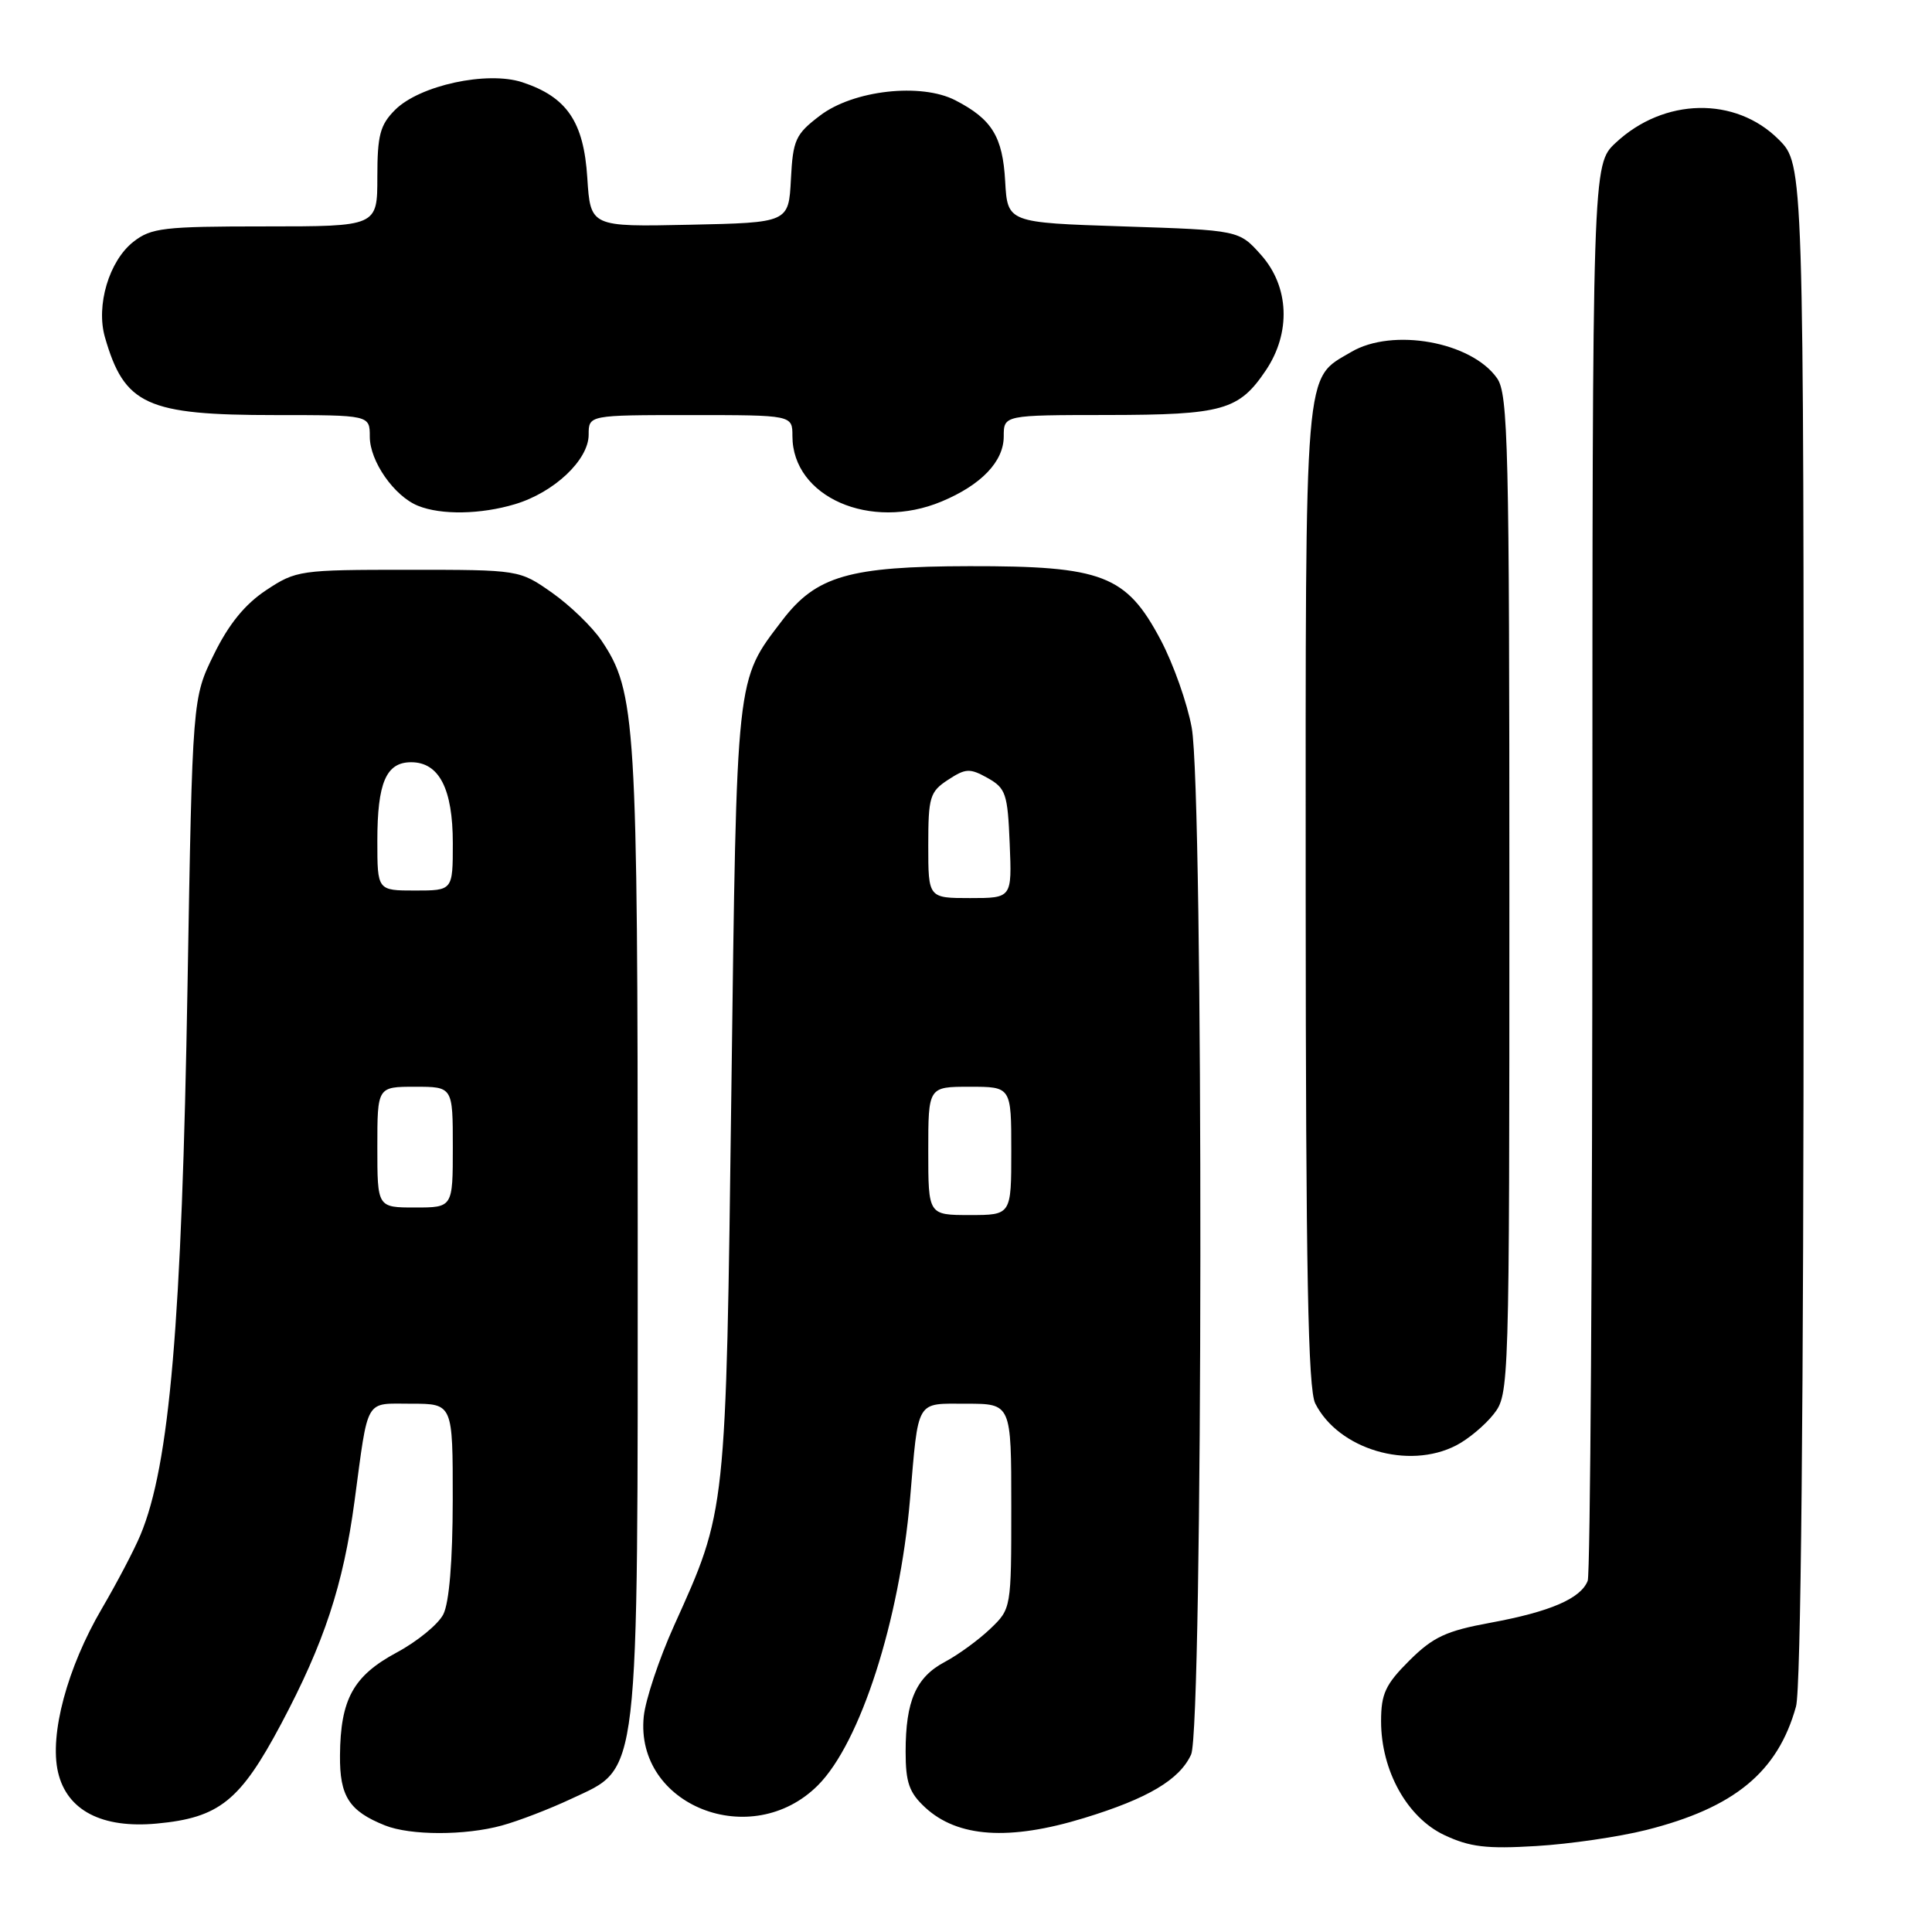 <?xml version="1.0" encoding="UTF-8" standalone="no"?>
<!DOCTYPE svg PUBLIC "-//W3C//DTD SVG 1.1//EN" "http://www.w3.org/Graphics/SVG/1.1/DTD/svg11.dtd" >
<svg xmlns="http://www.w3.org/2000/svg" xmlns:xlink="http://www.w3.org/1999/xlink" version="1.1" viewBox="0 0 256 256">
 <g >
 <path fill="currentColor"
d=" M 218.11 242.49 C 229.81 239.55 235.57 234.81 237.98 226.12 C 238.63 223.81 238.99 186.29 238.99 122.15 C 239.00 21.80 239.00 21.80 235.68 18.48 C 229.95 12.75 220.48 12.94 214.09 18.92 C 211.00 21.80 211.00 21.80 211.00 114.82 C 211.00 165.98 210.72 208.56 210.38 209.46 C 209.47 211.81 205.43 213.56 197.50 215.02 C 191.62 216.10 189.90 216.90 186.75 220.03 C 183.58 223.19 183.00 224.43 183.00 228.07 C 183.00 234.62 186.46 240.84 191.39 243.16 C 194.75 244.74 196.97 245.01 203.54 244.61 C 207.97 244.35 214.52 243.39 218.11 242.49 Z  M 66.50 241.89 C 68.70 241.29 72.83 239.70 75.68 238.36 C 84.84 234.05 84.50 236.97 84.50 163.00 C 84.50 95.44 84.27 91.66 79.68 84.85 C 78.46 83.05 75.52 80.21 73.15 78.54 C 68.82 75.50 68.82 75.50 54.09 75.50 C 39.75 75.50 39.24 75.57 35.27 78.20 C 32.46 80.06 30.31 82.70 28.35 86.70 C 25.50 92.50 25.50 92.50 24.85 130.50 C 24.09 175.29 22.48 194.14 18.61 203.39 C 17.79 205.36 15.49 209.74 13.50 213.14 C 8.91 220.97 6.53 229.84 7.69 234.83 C 8.87 239.90 13.52 242.31 20.79 241.63 C 29.05 240.86 31.82 238.64 37.24 228.45 C 42.96 217.68 45.48 210.06 46.98 198.89 C 48.85 185.00 48.26 186.00 54.52 186.00 C 60.00 186.00 60.00 186.00 59.99 198.75 C 59.98 206.87 59.52 212.37 58.74 213.91 C 58.06 215.24 55.27 217.52 52.54 218.98 C 46.81 222.07 45.11 225.15 45.05 232.60 C 45.00 238.02 46.26 239.98 51.02 241.88 C 54.38 243.22 61.63 243.23 66.50 241.89 Z  M 143.64 240.90 C 152.12 238.31 156.30 235.82 157.83 232.48 C 159.41 229.00 159.49 105.05 157.91 96.43 C 157.32 93.17 155.46 87.93 153.79 84.78 C 149.23 76.19 146.11 74.99 128.43 75.02 C 112.52 75.05 108.15 76.31 103.66 82.19 C 97.47 90.32 97.63 88.86 96.91 144.50 C 96.18 200.84 96.27 200.00 89.31 215.42 C 87.33 219.81 85.53 225.22 85.30 227.45 C 84.11 239.25 99.58 245.36 108.38 236.56 C 113.99 230.94 119.19 214.80 120.58 198.69 C 121.73 185.24 121.28 186.00 128.05 186.00 C 134.00 186.00 134.00 186.00 134.00 199.58 C 134.00 213.13 134.00 213.16 131.21 215.83 C 129.67 217.30 126.97 219.27 125.20 220.21 C 121.37 222.24 120.00 225.38 120.00 232.11 C 120.00 236.19 120.47 237.53 122.58 239.49 C 126.89 243.48 133.72 243.94 143.64 240.90 Z  M 192.96 191.52 C 194.54 190.71 196.76 188.85 197.91 187.39 C 199.98 184.75 200.00 184.15 200.00 118.59 C 200.00 59.06 199.84 52.21 198.37 50.12 C 194.98 45.28 184.52 43.40 179.04 46.64 C 172.75 50.35 173.00 47.39 173.01 118.65 C 173.03 168.52 173.32 184.07 174.28 185.97 C 177.36 192.05 186.62 194.80 192.96 191.52 Z  M 68.23 66.81 C 73.42 65.26 78.00 60.94 78.00 57.60 C 78.00 55.00 78.00 55.00 91.50 55.00 C 105.00 55.00 105.00 55.00 105.00 57.78 C 105.00 65.86 115.34 70.39 124.77 66.45 C 130.04 64.25 133.00 61.14 133.00 57.83 C 133.00 55.00 133.00 55.00 146.75 54.99 C 162.03 54.97 164.16 54.37 167.72 49.09 C 171.09 44.09 170.84 37.97 167.09 33.77 C 164.17 30.50 164.17 30.50 148.84 30.00 C 133.50 29.50 133.50 29.50 133.19 24.01 C 132.86 18.10 131.44 15.79 126.59 13.29 C 122.04 10.94 113.06 11.95 108.65 15.32 C 105.40 17.79 105.07 18.52 104.80 23.76 C 104.50 29.50 104.50 29.50 91.37 29.78 C 78.24 30.06 78.24 30.06 77.82 23.56 C 77.35 16.13 75.12 12.85 69.21 10.90 C 64.55 9.37 55.60 11.31 52.35 14.56 C 50.36 16.55 50.00 17.92 50.00 23.45 C 50.00 30.00 50.00 30.00 35.13 30.00 C 21.65 30.00 20.03 30.19 17.66 32.05 C 14.45 34.58 12.70 40.47 13.90 44.67 C 16.48 53.66 19.40 55.00 36.47 55.00 C 49.00 55.00 49.00 55.00 49.00 57.87 C 49.00 61.11 52.23 65.75 55.39 67.02 C 58.45 68.26 63.69 68.17 68.23 66.81 Z  M 50.00 152.00 C 50.00 144.00 50.00 144.00 55.00 144.00 C 60.00 144.00 60.00 144.00 60.00 152.00 C 60.00 160.00 60.00 160.00 55.00 160.00 C 50.00 160.00 50.00 160.00 50.00 152.00 Z  M 50.00 111.43 C 50.00 103.71 51.16 101.00 54.48 101.00 C 58.19 101.00 60.00 104.52 60.00 111.72 C 60.00 118.00 60.00 118.00 55.00 118.00 C 50.00 118.00 50.00 118.00 50.00 111.43 Z  M 123.00 152.50 C 123.00 144.00 123.00 144.00 128.50 144.00 C 134.00 144.00 134.00 144.00 134.00 152.50 C 134.00 161.00 134.00 161.00 128.50 161.00 C 123.00 161.00 123.00 161.00 123.00 152.50 Z  M 123.00 112.02 C 123.00 105.60 123.21 104.91 125.62 103.33 C 127.96 101.80 128.50 101.77 130.87 103.09 C 133.28 104.45 133.52 105.17 133.79 111.78 C 134.09 119.00 134.09 119.00 128.54 119.00 C 123.00 119.00 123.00 119.00 123.00 112.02 Z "/>
</g>
</svg>
